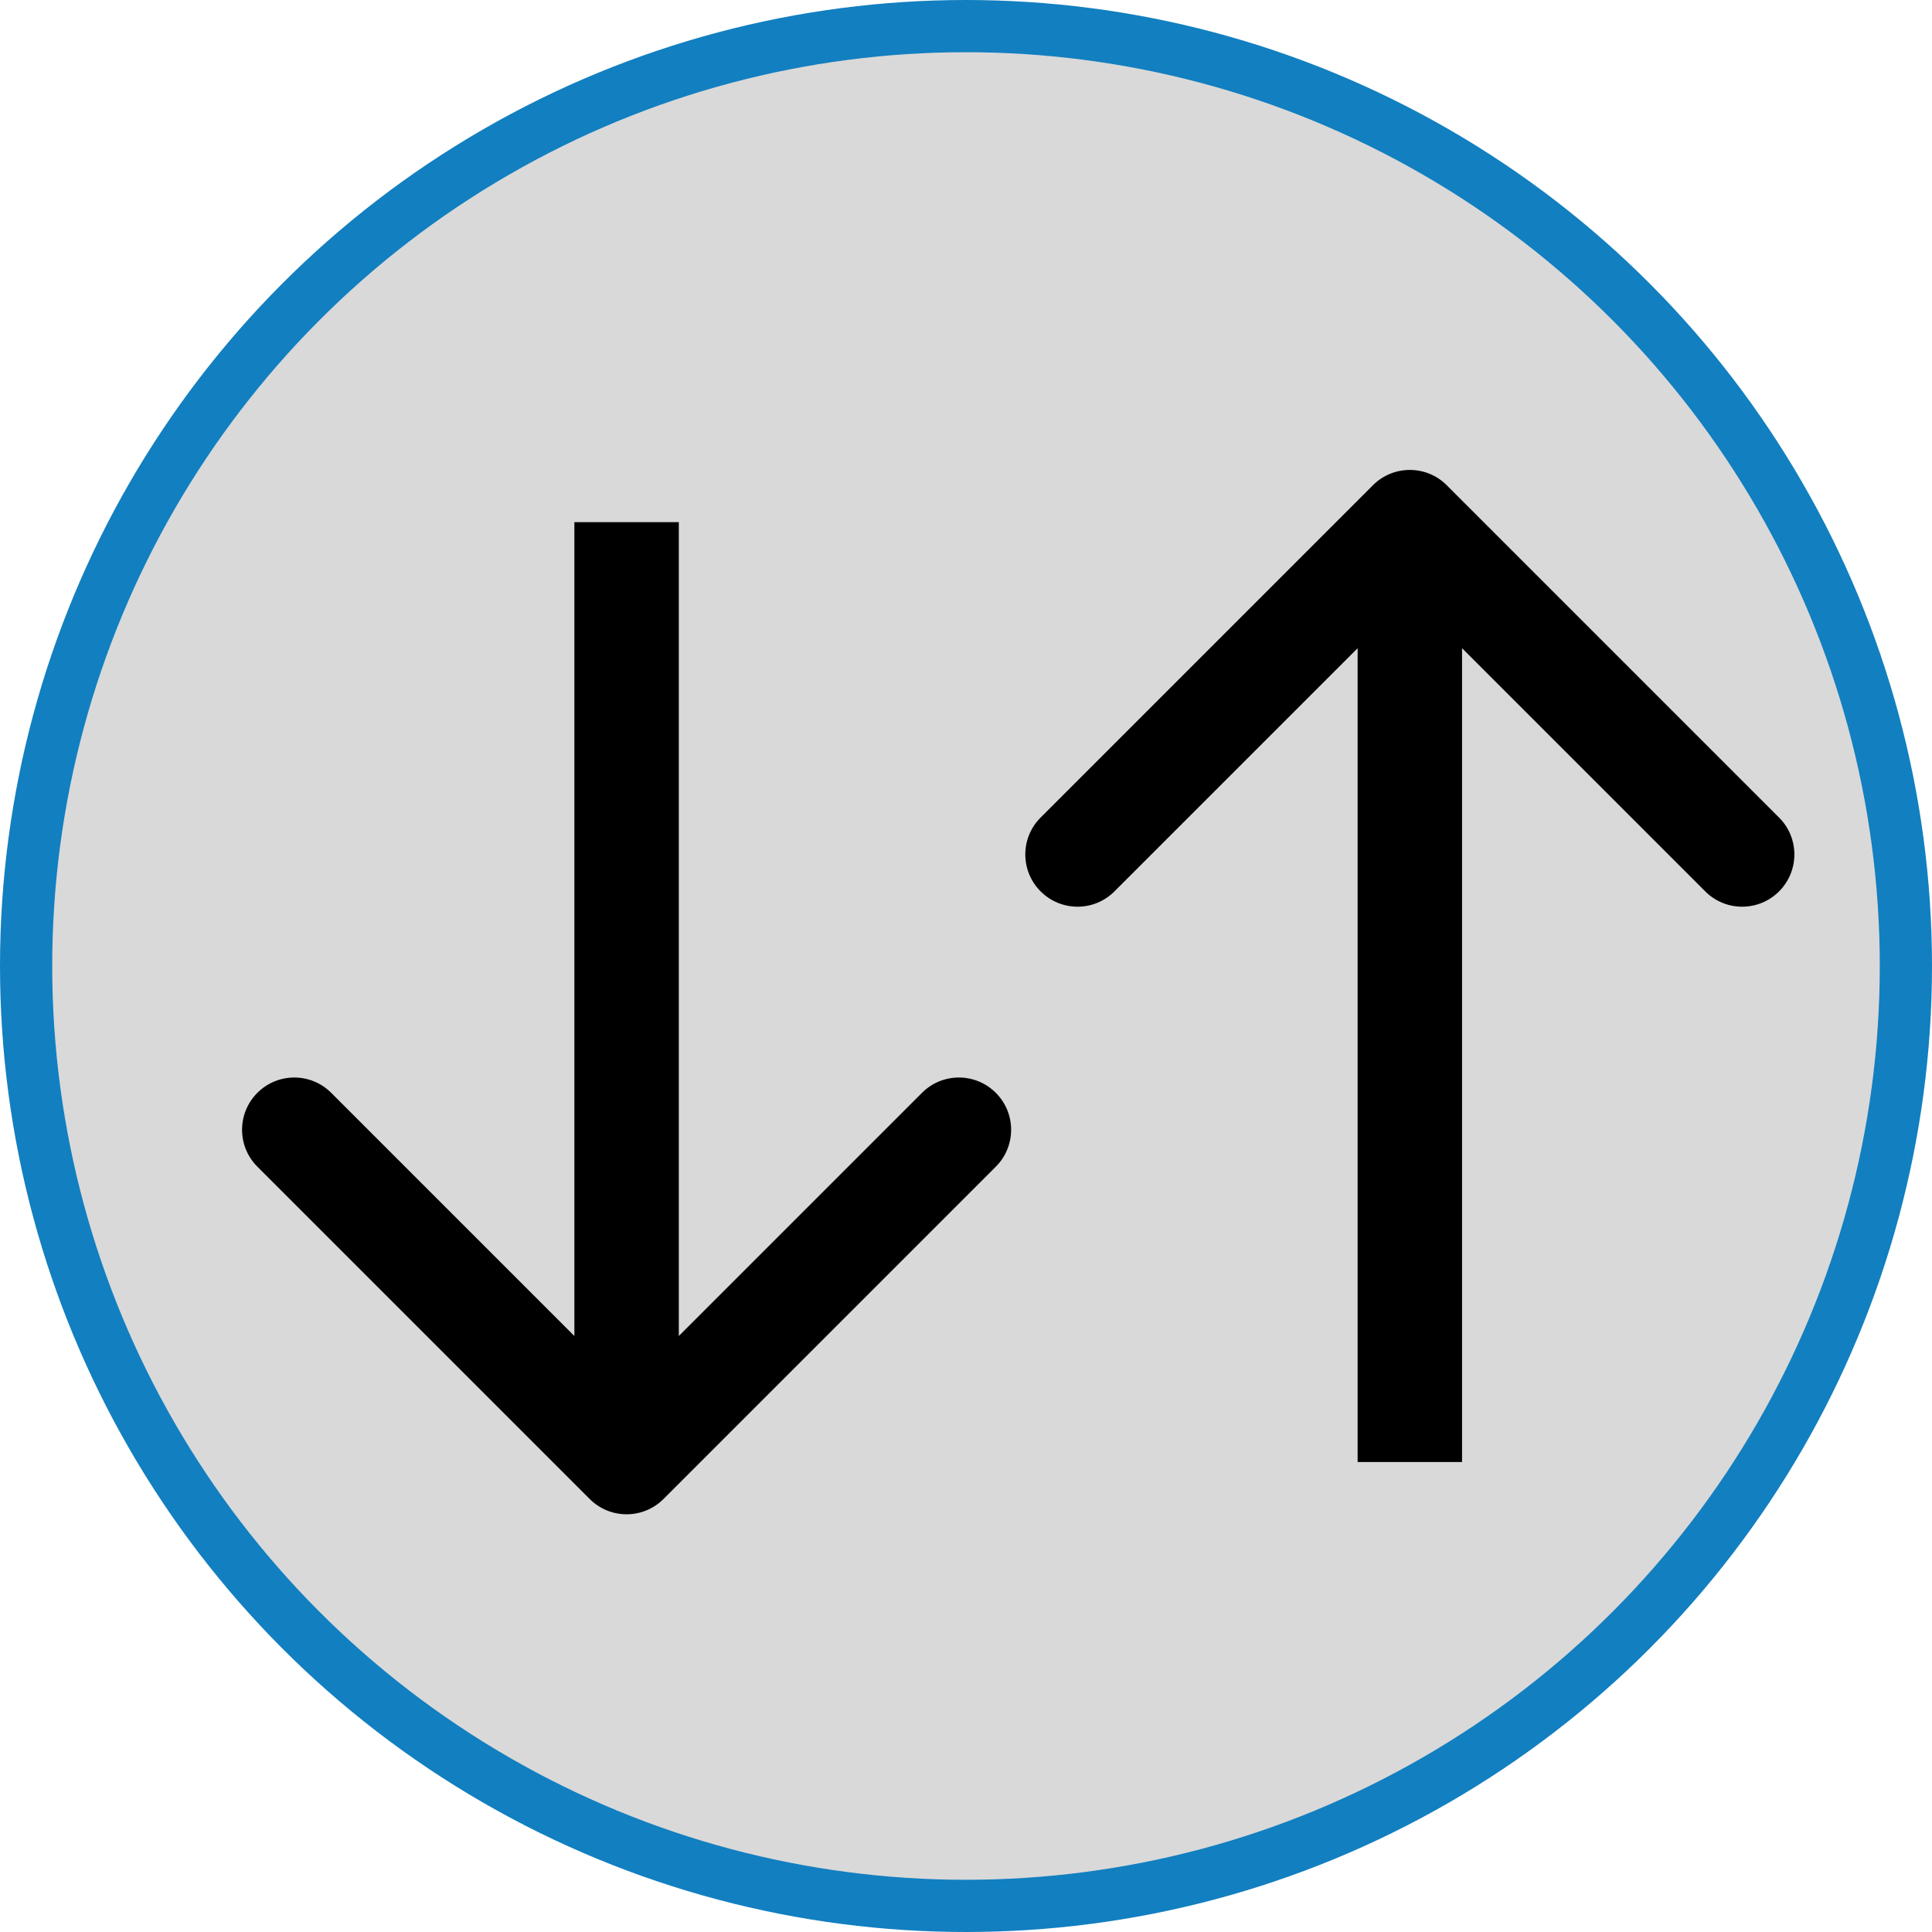 <svg width="37" height="37" viewBox="0 0 37 37" fill="none" xmlns="http://www.w3.org/2000/svg">
<circle cx="18.5" cy="18.5" r="18" fill="#D9D9D9" stroke="#127FC0"/>
<path d="M11.293 28.707C11.683 29.098 12.317 29.098 12.707 28.707L19.071 22.343C19.462 21.953 19.462 21.32 19.071 20.929C18.68 20.538 18.047 20.538 17.657 20.929L12 26.586L6.343 20.929C5.953 20.538 5.319 20.538 4.929 20.929C4.538 21.32 4.538 21.953 4.929 22.343L11.293 28.707ZM12 10H11L11 28H12H13L13 10H12Z" fill="black"/>
<path d="M27.707 9.293C27.317 8.902 26.683 8.902 26.293 9.293L19.929 15.657C19.538 16.047 19.538 16.68 19.929 17.071C20.32 17.462 20.953 17.462 21.343 17.071L27 11.414L32.657 17.071C33.047 17.462 33.681 17.462 34.071 17.071C34.462 16.68 34.462 16.047 34.071 15.657L27.707 9.293ZM27 28H28L28 10H27H26L26 28H27Z" fill="black"/>
</svg>
